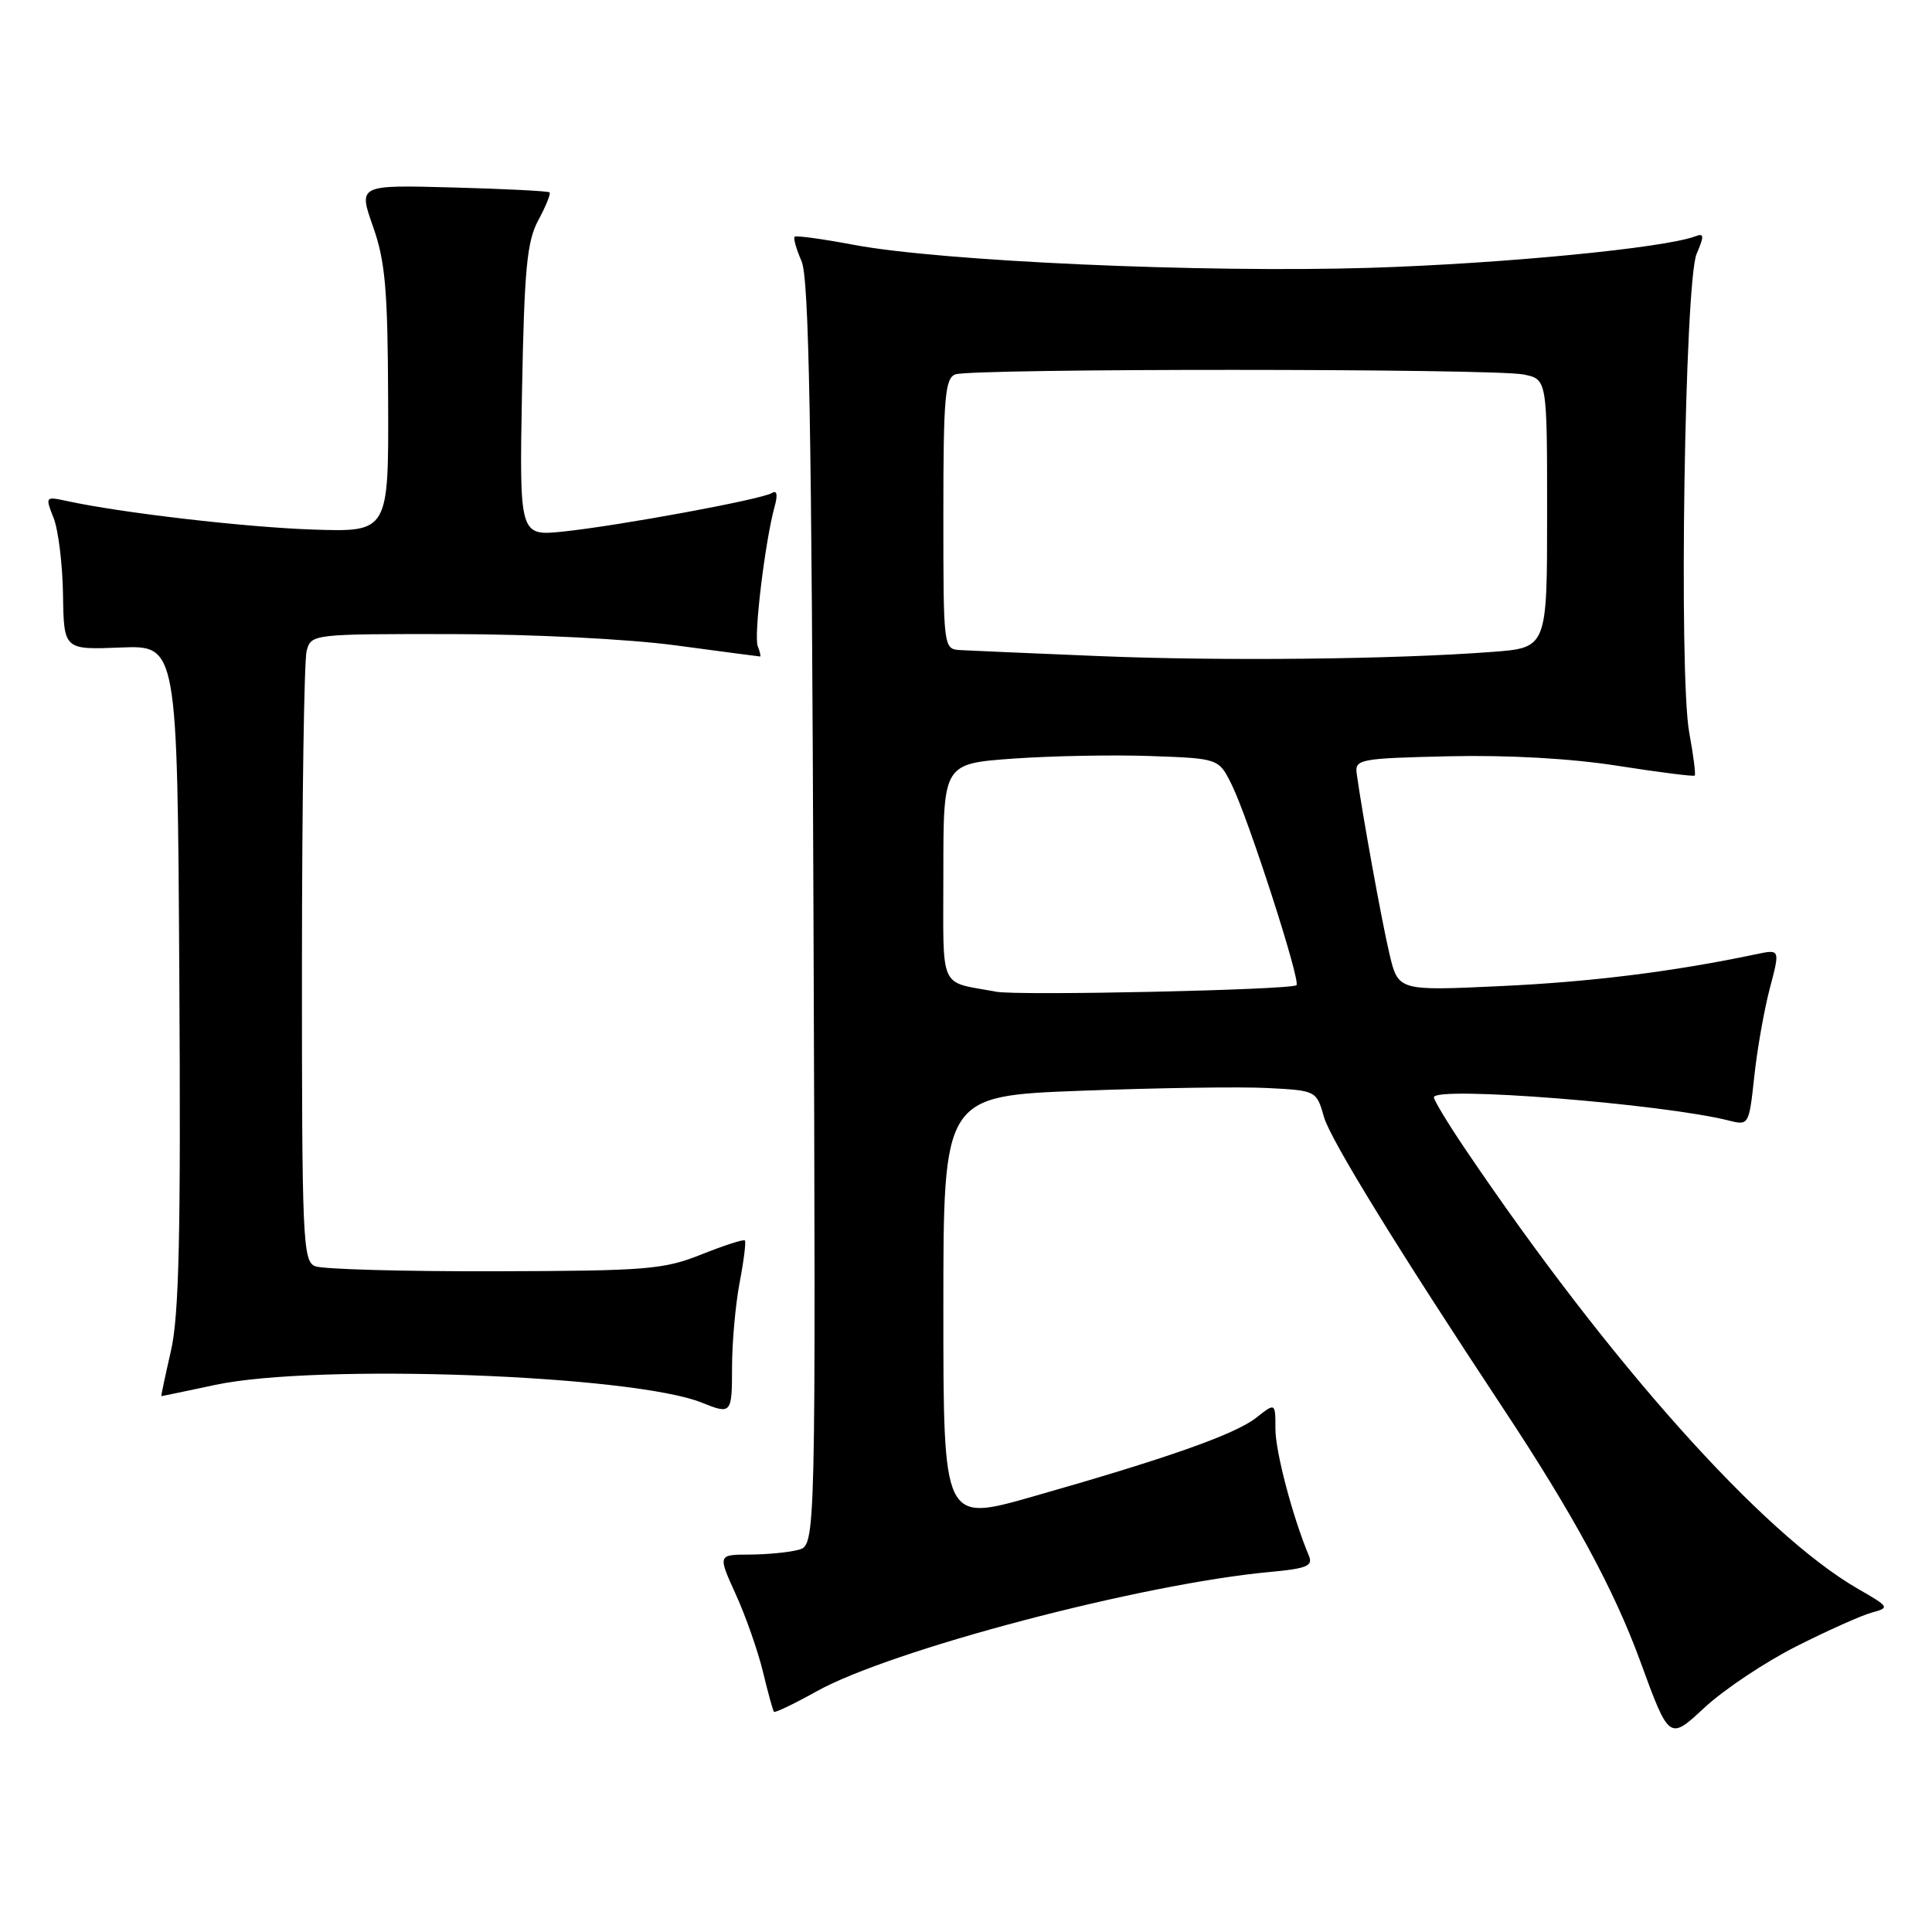 <?xml version="1.0" encoding="UTF-8" standalone="no"?>
<!DOCTYPE svg PUBLIC "-//W3C//DTD SVG 1.1//EN" "http://www.w3.org/Graphics/SVG/1.1/DTD/svg11.dtd" >
<svg xmlns="http://www.w3.org/2000/svg" xmlns:xlink="http://www.w3.org/1999/xlink" version="1.1" viewBox="0 0 256 256">
 <g >
 <path fill="currentColor"
d=" M 238.00 218.16 C 242.13 216.07 246.63 214.06 248.00 213.68 C 250.43 213.03 250.37 212.93 246.21 210.54 C 233.55 203.26 213.22 180.50 194.18 152.30 C 191.88 148.90 190.00 145.79 190.00 145.40 C 190.00 143.87 220.33 146.26 229.13 148.49 C 231.71 149.14 231.76 149.06 232.45 142.65 C 232.83 139.07 233.76 133.81 234.51 130.96 C 235.88 125.77 235.88 125.77 232.69 126.44 C 221.73 128.75 210.80 130.11 198.89 130.66 C 185.27 131.30 185.27 131.30 184.11 126.40 C 183.08 122.04 180.51 107.85 179.77 102.50 C 179.51 100.61 180.16 100.48 192.00 100.21 C 199.85 100.03 208.18 100.50 214.40 101.48 C 219.84 102.33 224.42 102.91 224.56 102.77 C 224.71 102.62 224.38 100.05 223.83 97.06 C 222.43 89.35 223.23 37.34 224.81 33.64 C 225.84 31.24 225.81 30.86 224.64 31.31 C 220.59 32.86 199.13 34.94 181.50 35.49 C 159.34 36.17 124.63 34.62 113.07 32.43 C 108.98 31.66 105.48 31.18 105.29 31.37 C 105.10 31.57 105.52 33.02 106.21 34.61 C 107.20 36.85 107.55 56.30 107.79 121.12 C 108.10 204.74 108.10 204.74 105.80 205.36 C 104.54 205.70 101.61 205.98 99.31 205.99 C 95.11 206.00 95.11 206.00 97.49 211.25 C 98.81 214.14 100.42 218.75 101.09 221.50 C 101.75 224.25 102.41 226.64 102.55 226.82 C 102.68 226.99 105.21 225.78 108.15 224.14 C 118.01 218.62 151.30 209.85 168.31 208.29 C 173.18 207.84 174.01 207.49 173.43 206.13 C 171.29 201.04 169.00 192.36 169.00 189.34 C 169.00 185.85 169.00 185.85 166.45 187.86 C 163.64 190.07 154.67 193.23 136.75 198.33 C 125.00 201.67 125.00 201.67 125.00 173.44 C 125.00 145.22 125.00 145.22 143.25 144.53 C 153.29 144.15 164.41 143.98 167.97 144.17 C 174.40 144.50 174.44 144.52 175.43 148.00 C 176.27 150.97 185.22 165.52 199.10 186.50 C 208.43 200.59 213.87 210.62 217.34 220.12 C 221.18 230.62 221.18 230.62 225.84 226.28 C 228.40 223.90 233.88 220.24 238.00 218.16 Z  M 97.00 181.14 C 97.00 177.91 97.45 172.89 98.00 169.97 C 98.56 167.06 98.87 164.53 98.70 164.36 C 98.52 164.19 95.93 165.03 92.94 166.22 C 87.95 168.22 85.69 168.40 65.50 168.45 C 53.40 168.48 42.71 168.18 41.75 167.78 C 40.12 167.11 40.00 164.26 40.01 127.78 C 40.02 106.18 40.30 87.49 40.63 86.25 C 41.23 84.02 41.38 84.00 59.87 84.02 C 70.51 84.03 83.22 84.67 89.50 85.51 C 95.55 86.32 100.60 86.99 100.72 86.99 C 100.84 87.00 100.70 86.37 100.40 85.60 C 99.86 84.21 101.39 71.63 102.65 67.09 C 103.08 65.54 102.95 64.91 102.27 65.33 C 100.90 66.18 82.08 69.65 74.66 70.43 C 68.82 71.04 68.82 71.04 69.17 51.77 C 69.48 35.54 69.82 31.97 71.34 29.16 C 72.33 27.32 73.00 25.67 72.82 25.49 C 72.65 25.32 66.87 25.02 59.99 24.84 C 47.48 24.50 47.48 24.50 49.42 30.00 C 51.05 34.61 51.38 38.33 51.43 53.00 C 51.50 70.50 51.50 70.50 41.50 70.17 C 32.50 69.87 15.99 67.95 8.73 66.36 C 6.02 65.77 5.99 65.83 7.10 68.63 C 7.73 70.21 8.29 74.79 8.35 78.80 C 8.46 86.10 8.46 86.10 15.98 85.80 C 23.50 85.50 23.50 85.50 23.76 129.29 C 23.97 163.66 23.73 174.36 22.64 179.04 C 21.89 182.32 21.32 185.00 21.38 185.00 C 21.45 185.00 24.65 184.33 28.50 183.51 C 41.92 180.64 83.86 182.18 93.00 185.86 C 96.91 187.44 97.00 187.34 97.00 181.14 Z  M 132.00 131.41 C 124.29 129.96 125.00 131.57 125.00 115.57 C 125.00 101.19 125.00 101.19 134.25 100.52 C 139.34 100.16 147.55 100.00 152.49 100.18 C 161.49 100.50 161.49 100.50 163.22 104.00 C 165.40 108.41 172.37 129.97 171.79 130.54 C 171.17 131.17 134.93 131.96 132.00 131.41 Z  M 145.50 86.93 C 136.70 86.57 128.49 86.21 127.25 86.14 C 125.01 86.00 125.00 85.96 125.00 68.11 C 125.00 52.71 125.22 50.13 126.58 49.61 C 128.67 48.80 197.85 48.82 201.88 49.62 C 205.00 50.25 205.00 50.25 205.00 68.04 C 205.00 85.83 205.00 85.83 197.75 86.38 C 184.68 87.37 161.80 87.61 145.50 86.93 Z "/>
</g>
</svg>